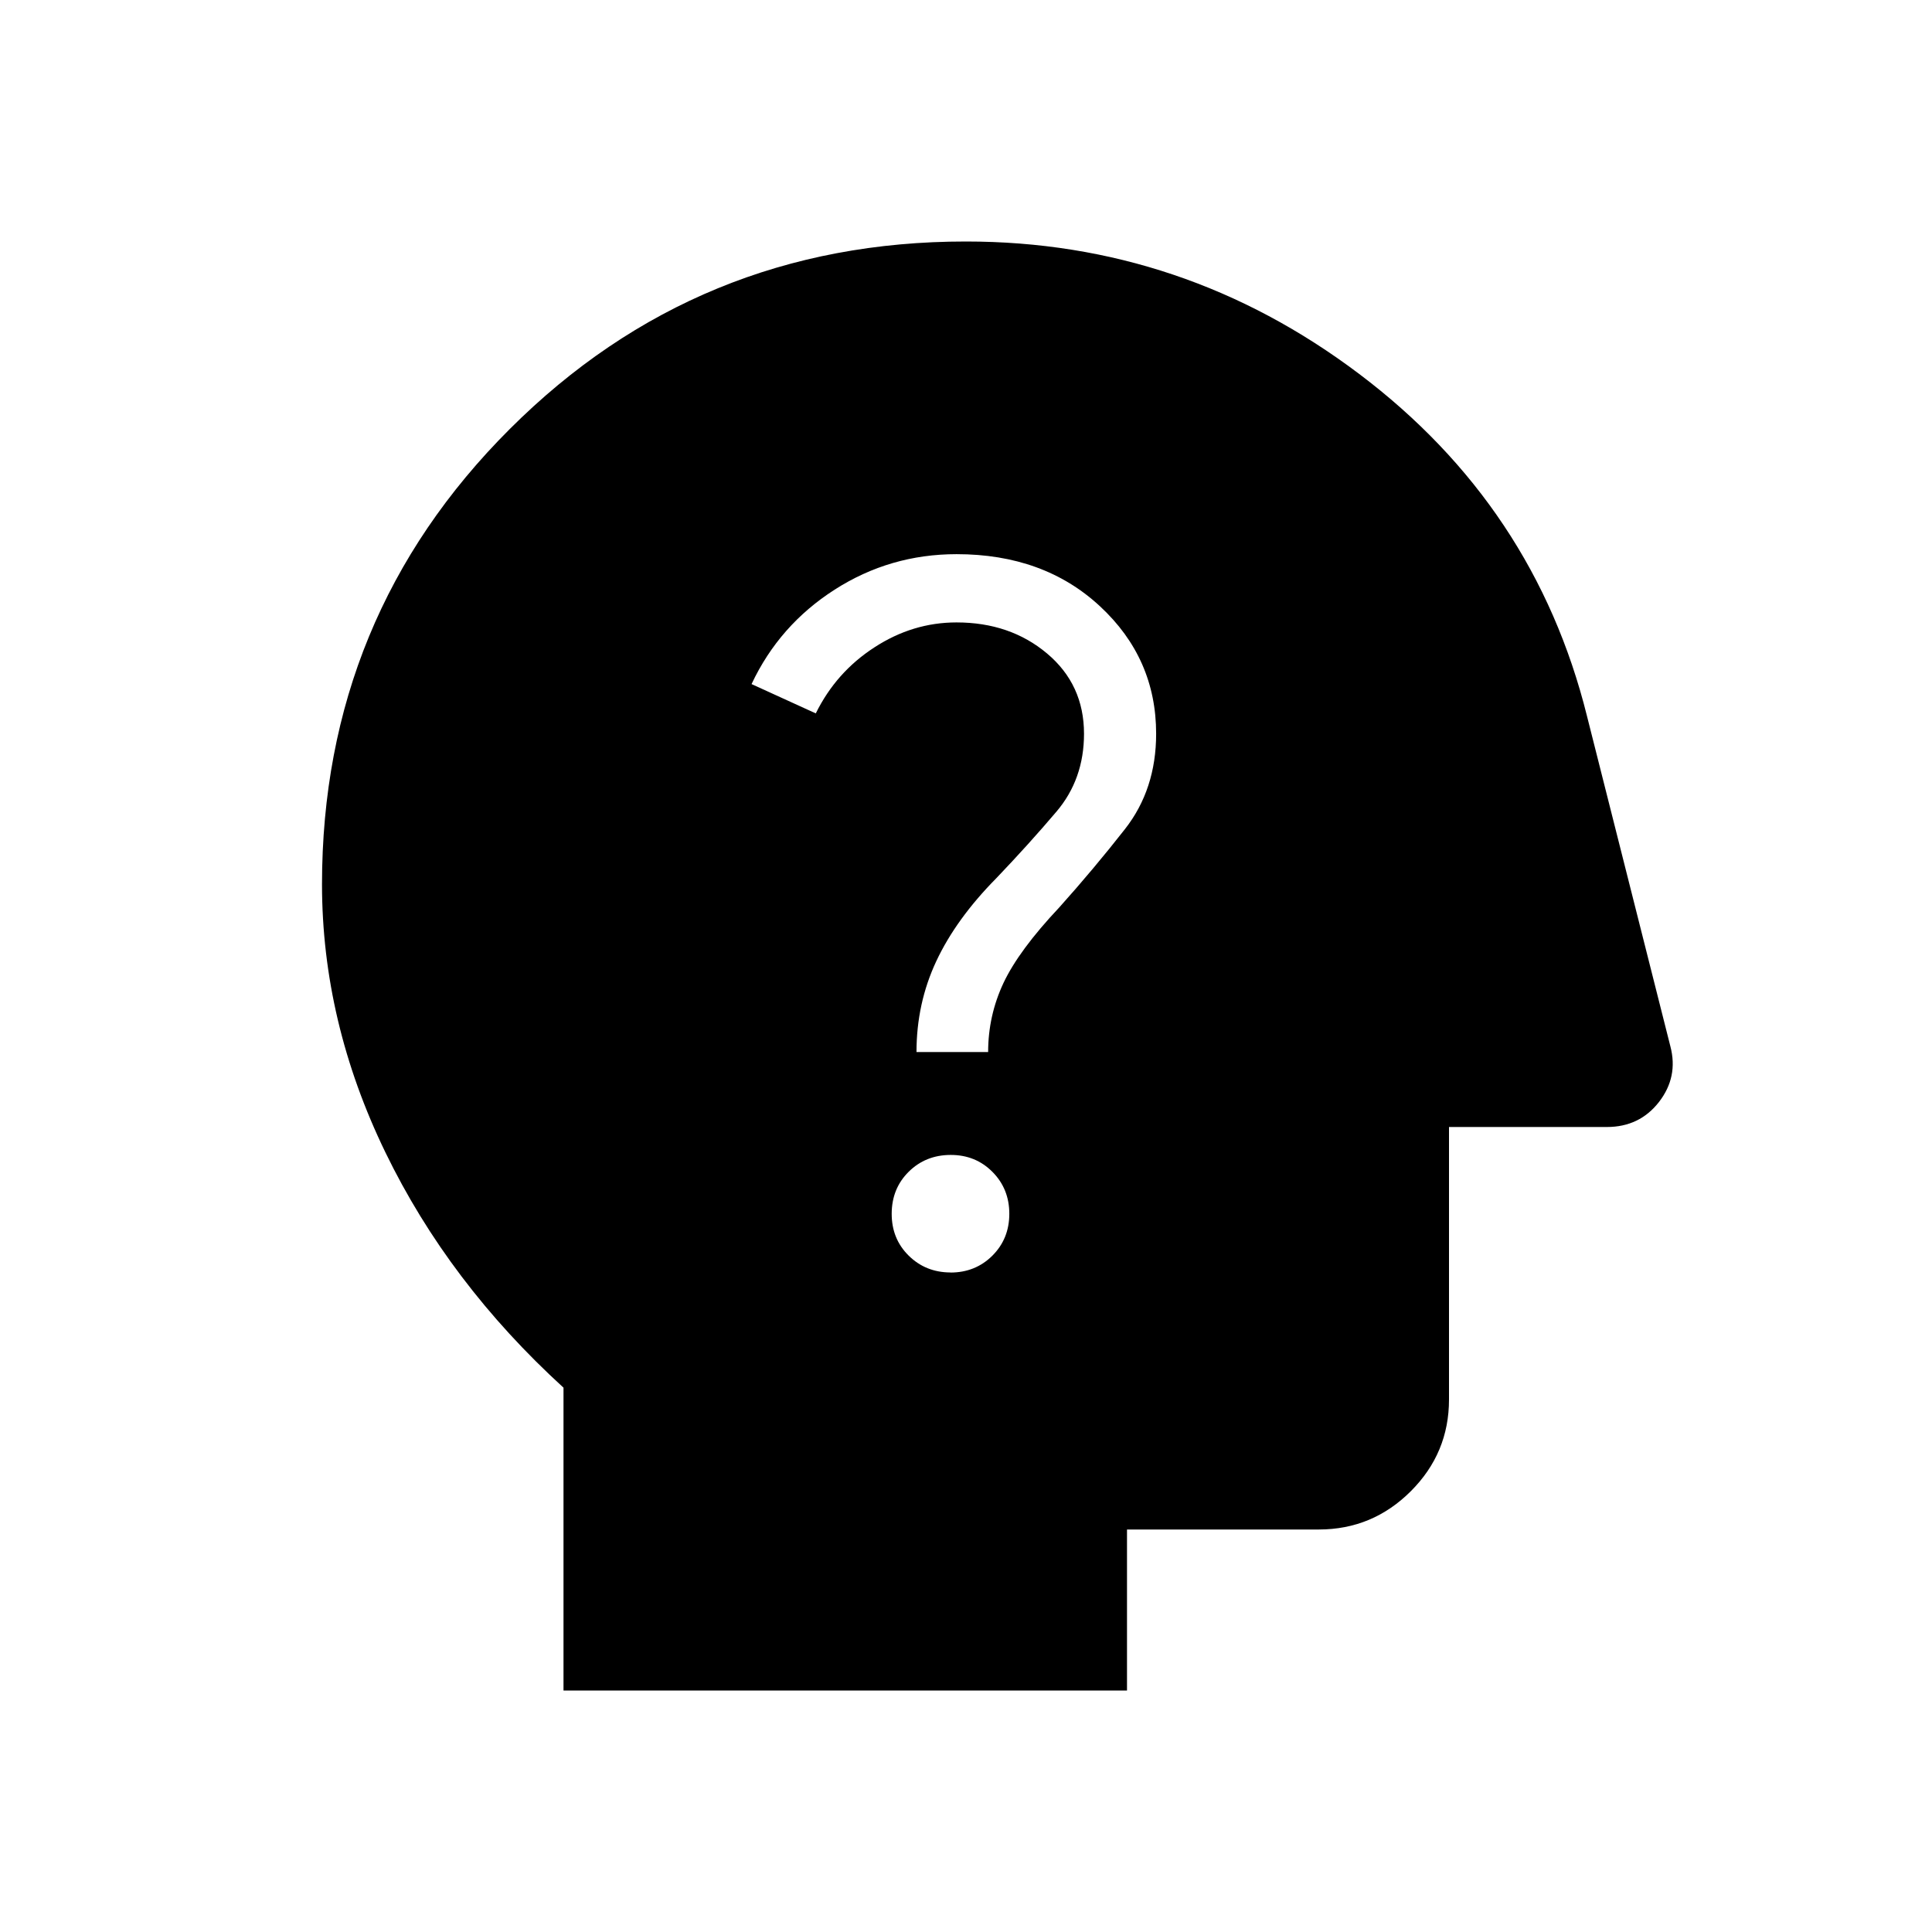 <svg xmlns="http://www.w3.org/2000/svg" xmlns:xlink="http://www.w3.org/1999/xlink" width="24" height="24" viewBox="0 0 24 24"><path fill="currentColor" d="M7 21v-3.762q-1.425-1.3-2.212-2.922T4 10.986q0-3.327 2.333-5.657T12 3q2.702 0 4.884 1.645t2.83 4.25l1.036 4.103q.1.38-.142.692q-.242.31-.646.31H18v3.385q0 .666-.475 1.14t-1.14.475H14v2zm4.807-5.192q.31 0 .521-.21q.21-.21.21-.52t-.21-.521t-.52-.21t-.52.209t-.211.52t.21.521t.52.21m-.422-2.738h.89q0-.452.191-.859q.192-.406.692-.937q.43-.48.817-.974t.387-1.184q0-.937-.698-1.584q-.697-.647-1.781-.647q-.827 0-1.515.441T9.336 8.498l.798.364q.252-.512.728-.82q.476-.31 1.02-.31q.666 0 1.125.386t.459.997q0 .564-.342.967q-.341.402-.747.827q-.5.506-.746 1.031t-.246 1.13"/></svg>